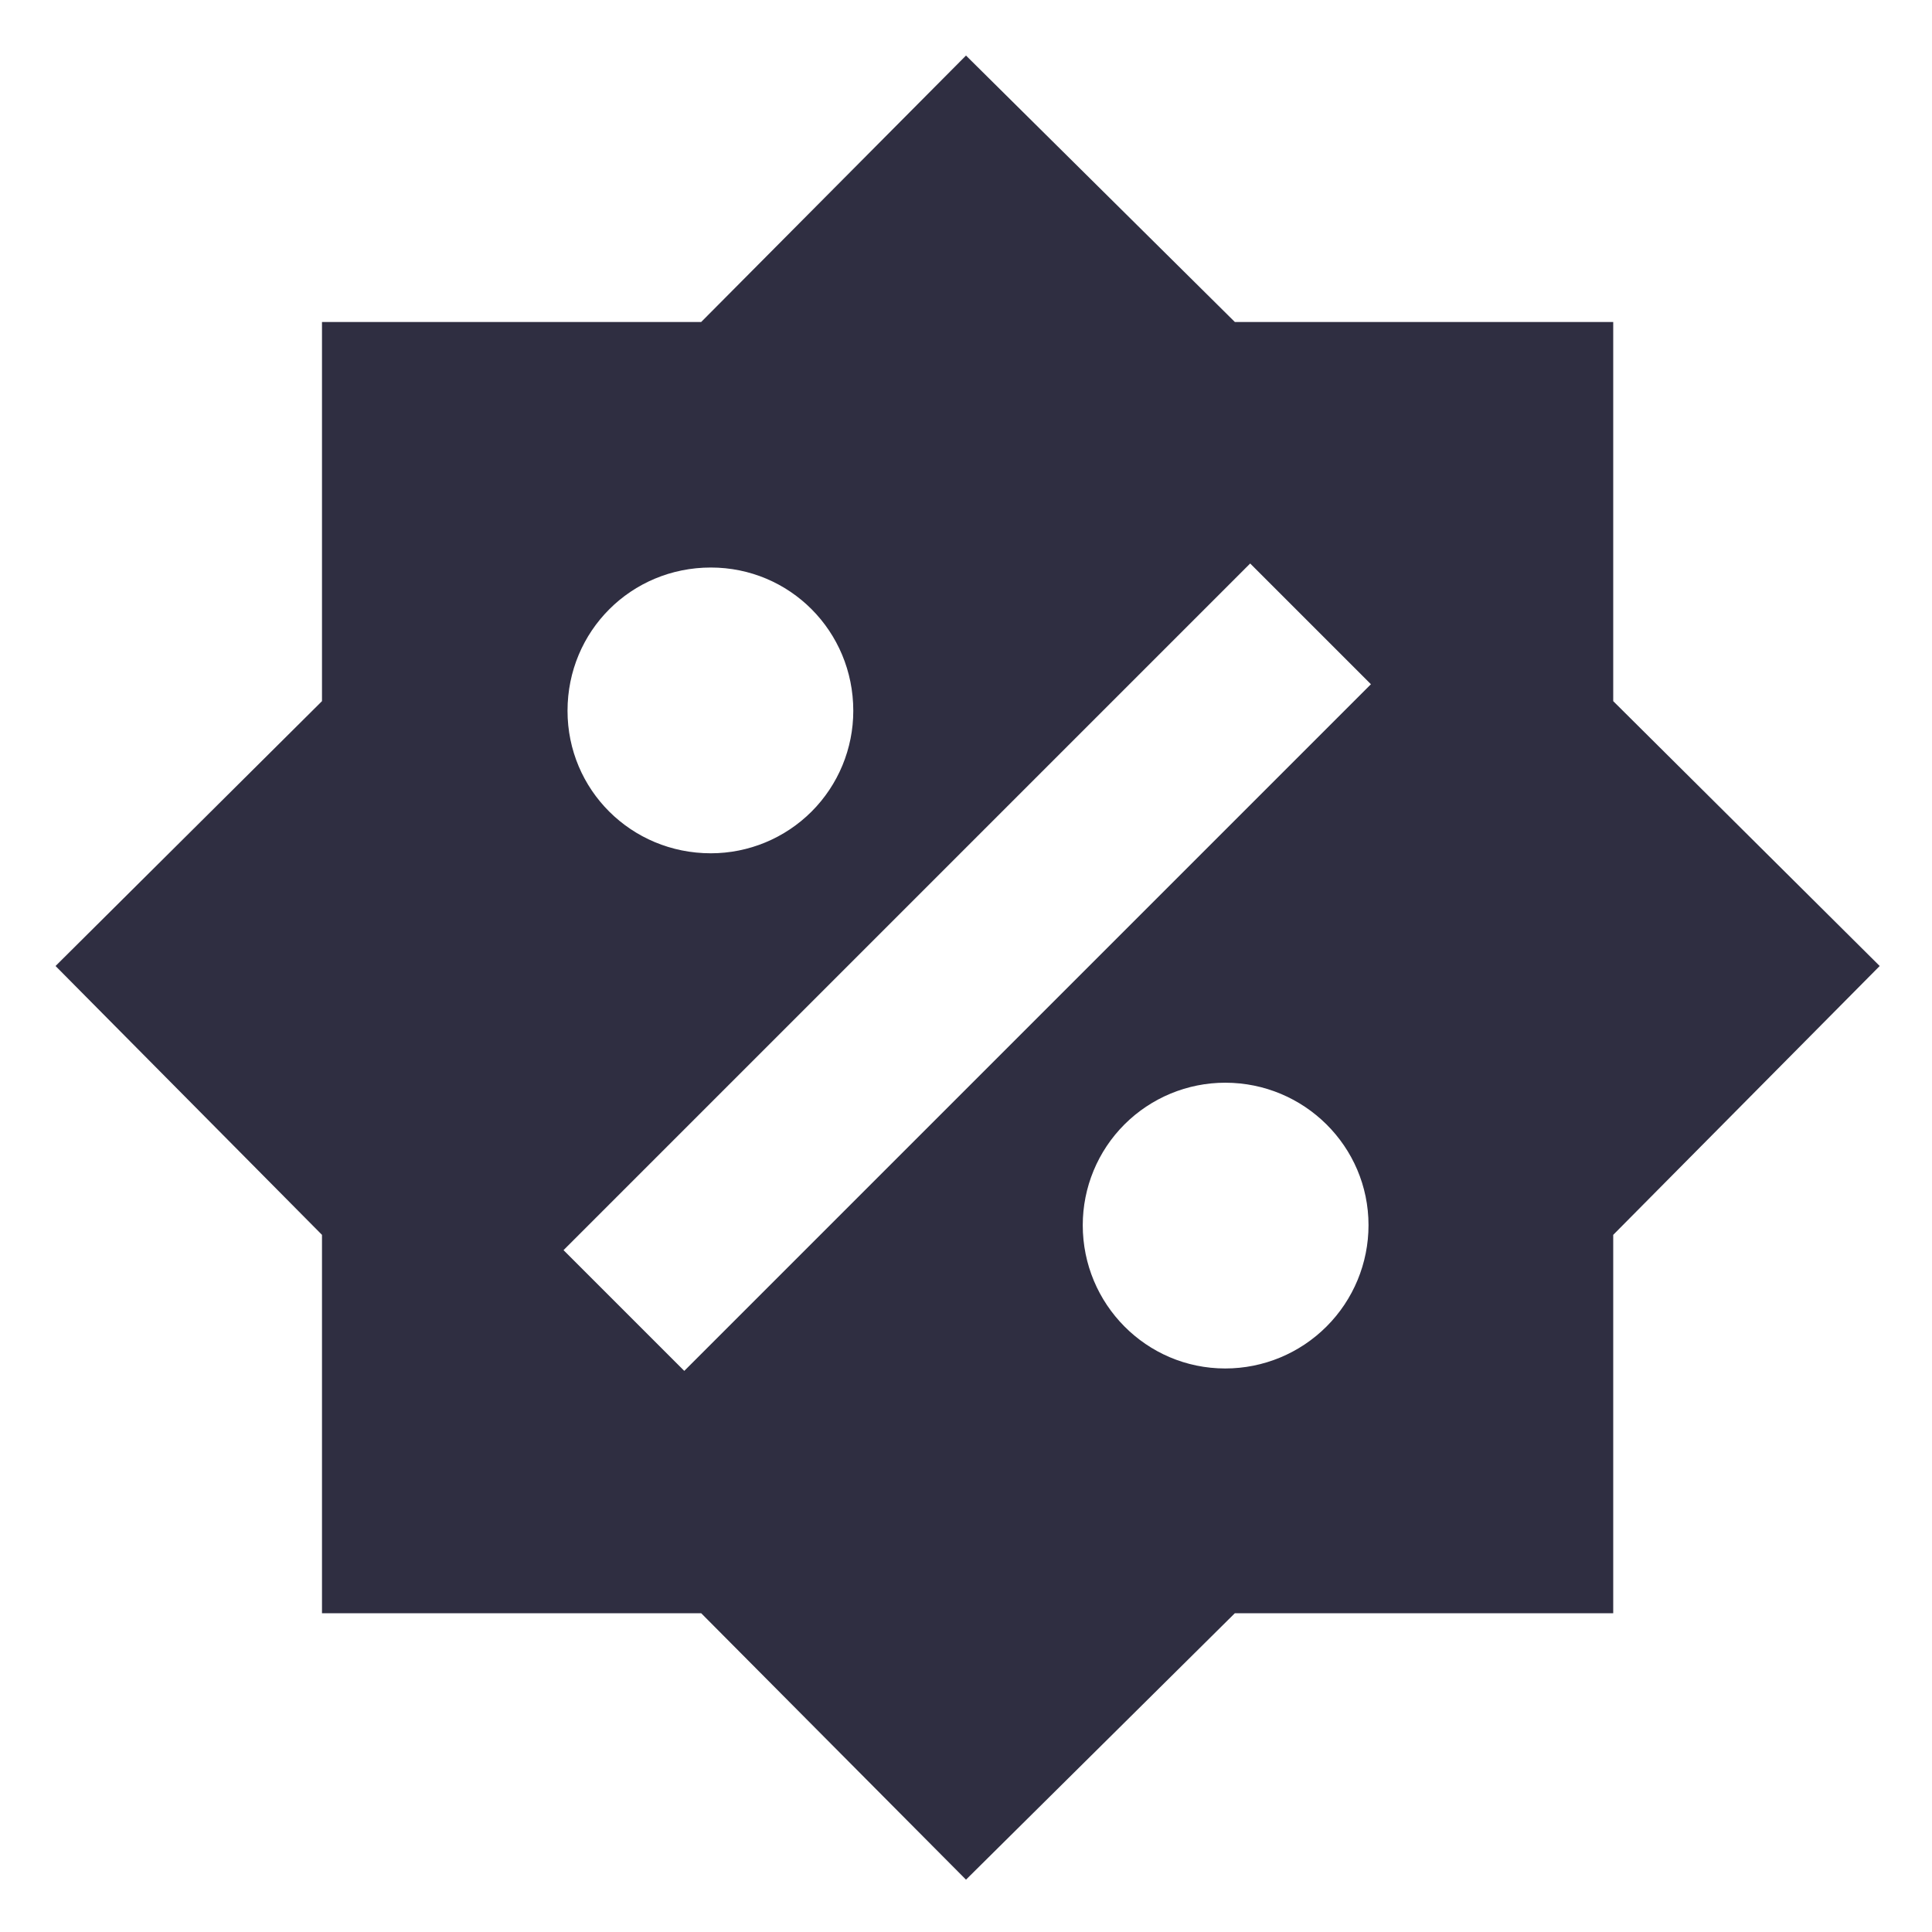 <svg width="44" height="44" viewBox="0 0 44 44" fill="none" xmlns="http://www.w3.org/2000/svg">
<g id="brightness-percent">
<path id="Vector" d="M36.74 15.968V7.333H28.123L22 1.265L15.969 7.333H7.333V15.968L1.265 22L7.333 28.123V36.74H15.969L22 42.808L28.123 36.74H36.74V28.123L42.809 22L36.74 15.968ZM16.189 12.925C17.985 12.925 19.433 14.373 19.433 16.188C19.433 17.049 19.092 17.874 18.483 18.483C17.875 19.091 17.049 19.433 16.189 19.433C14.373 19.433 12.925 17.985 12.925 16.188C12.925 14.373 14.373 12.925 16.189 12.925ZM27.904 31.166C26.107 31.166 24.659 29.7 24.659 27.903C24.659 27.042 25 26.217 25.609 25.608C26.218 25 27.043 24.658 27.904 24.658C29.7 24.658 31.167 26.106 31.167 27.903C31.167 28.768 30.823 29.599 30.211 30.21C29.599 30.823 28.769 31.166 27.904 31.166ZM15.584 31.221L12.834 28.471L28.472 12.833L31.222 15.583L15.584 31.221Z" fill="#2F2E41"/>
</g>
</svg>
